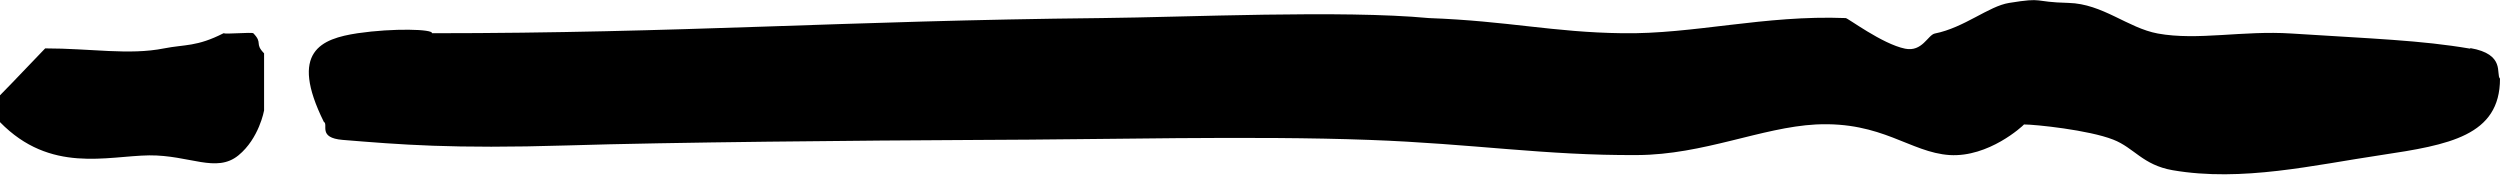 <?xml version="1.0" encoding="UTF-8"?>
<svg id="Camada_2" data-name="Camada 2" xmlns="http://www.w3.org/2000/svg" viewBox="0 0 85.77 5.99">
  <g id="Camada_1-2" data-name="Camada 1">
    <g id="svg_line_initiative">
      <path d="M7.67,1.14c-.92.47-1.33.38-2.04.52-1.2.24-2.52,0-4.08,0C.91,2.32.64,2.62,0,3.27v.92c1.73,1.77,3.67,1.16,5.12,1.14,1.39-.01,2.3.62,3.06,0,.71-.58.88-1.54.88-1.54v-1.96c-.34-.35-.03-.34-.37-.69-.08-.04-.94.04-1.02,0ZM84.75,1.67c-1.69-.29-3.34-.34-6.13-.52-1.68-.11-3.22.25-4.59,0-1.03-.19-1.89-1.02-3.06-1.05-1.27-.03-.8-.2-2.04,0-.7.11-1.54.85-2.55,1.05-.24.05-.43.64-1.02.52-.79-.16-1.99-1.07-2.04-1.05-2.78-.11-5.23.56-7.66.52-2.37-.03-3.92-.42-6.64-.52-2.99-.28-8.3-.03-11.23,0-8.88.09-14.41.52-22.97.52.05-.14-1.32-.18-2.55,0-1.25.19-2.36.62-1.16,3.04.17.09-.22.55.65.62,1.97.16,3.73.31,7.69.19,3.51-.11,10.08-.17,14.26-.19,4.12-.01,9.25-.15,13.27,0,3.56.13,6.03.54,9.19.52,2.27-.01,4.26-.95,6.13-1.05,2.28-.11,3.23.96,4.59,1.05,1.34.08,2.5-.99,2.55-1.05.39,0,2.22.19,3.06.52.72.28,1.01.87,2.04,1.05,2.38.41,4.86-.18,7.15-.52,2.33-.35,4.08-.66,4.08-2.62-.15-.16.2-.84-1.02-1.05Z" style="fill-rule: evenodd;"/>
    </g>
  </g>
</svg>